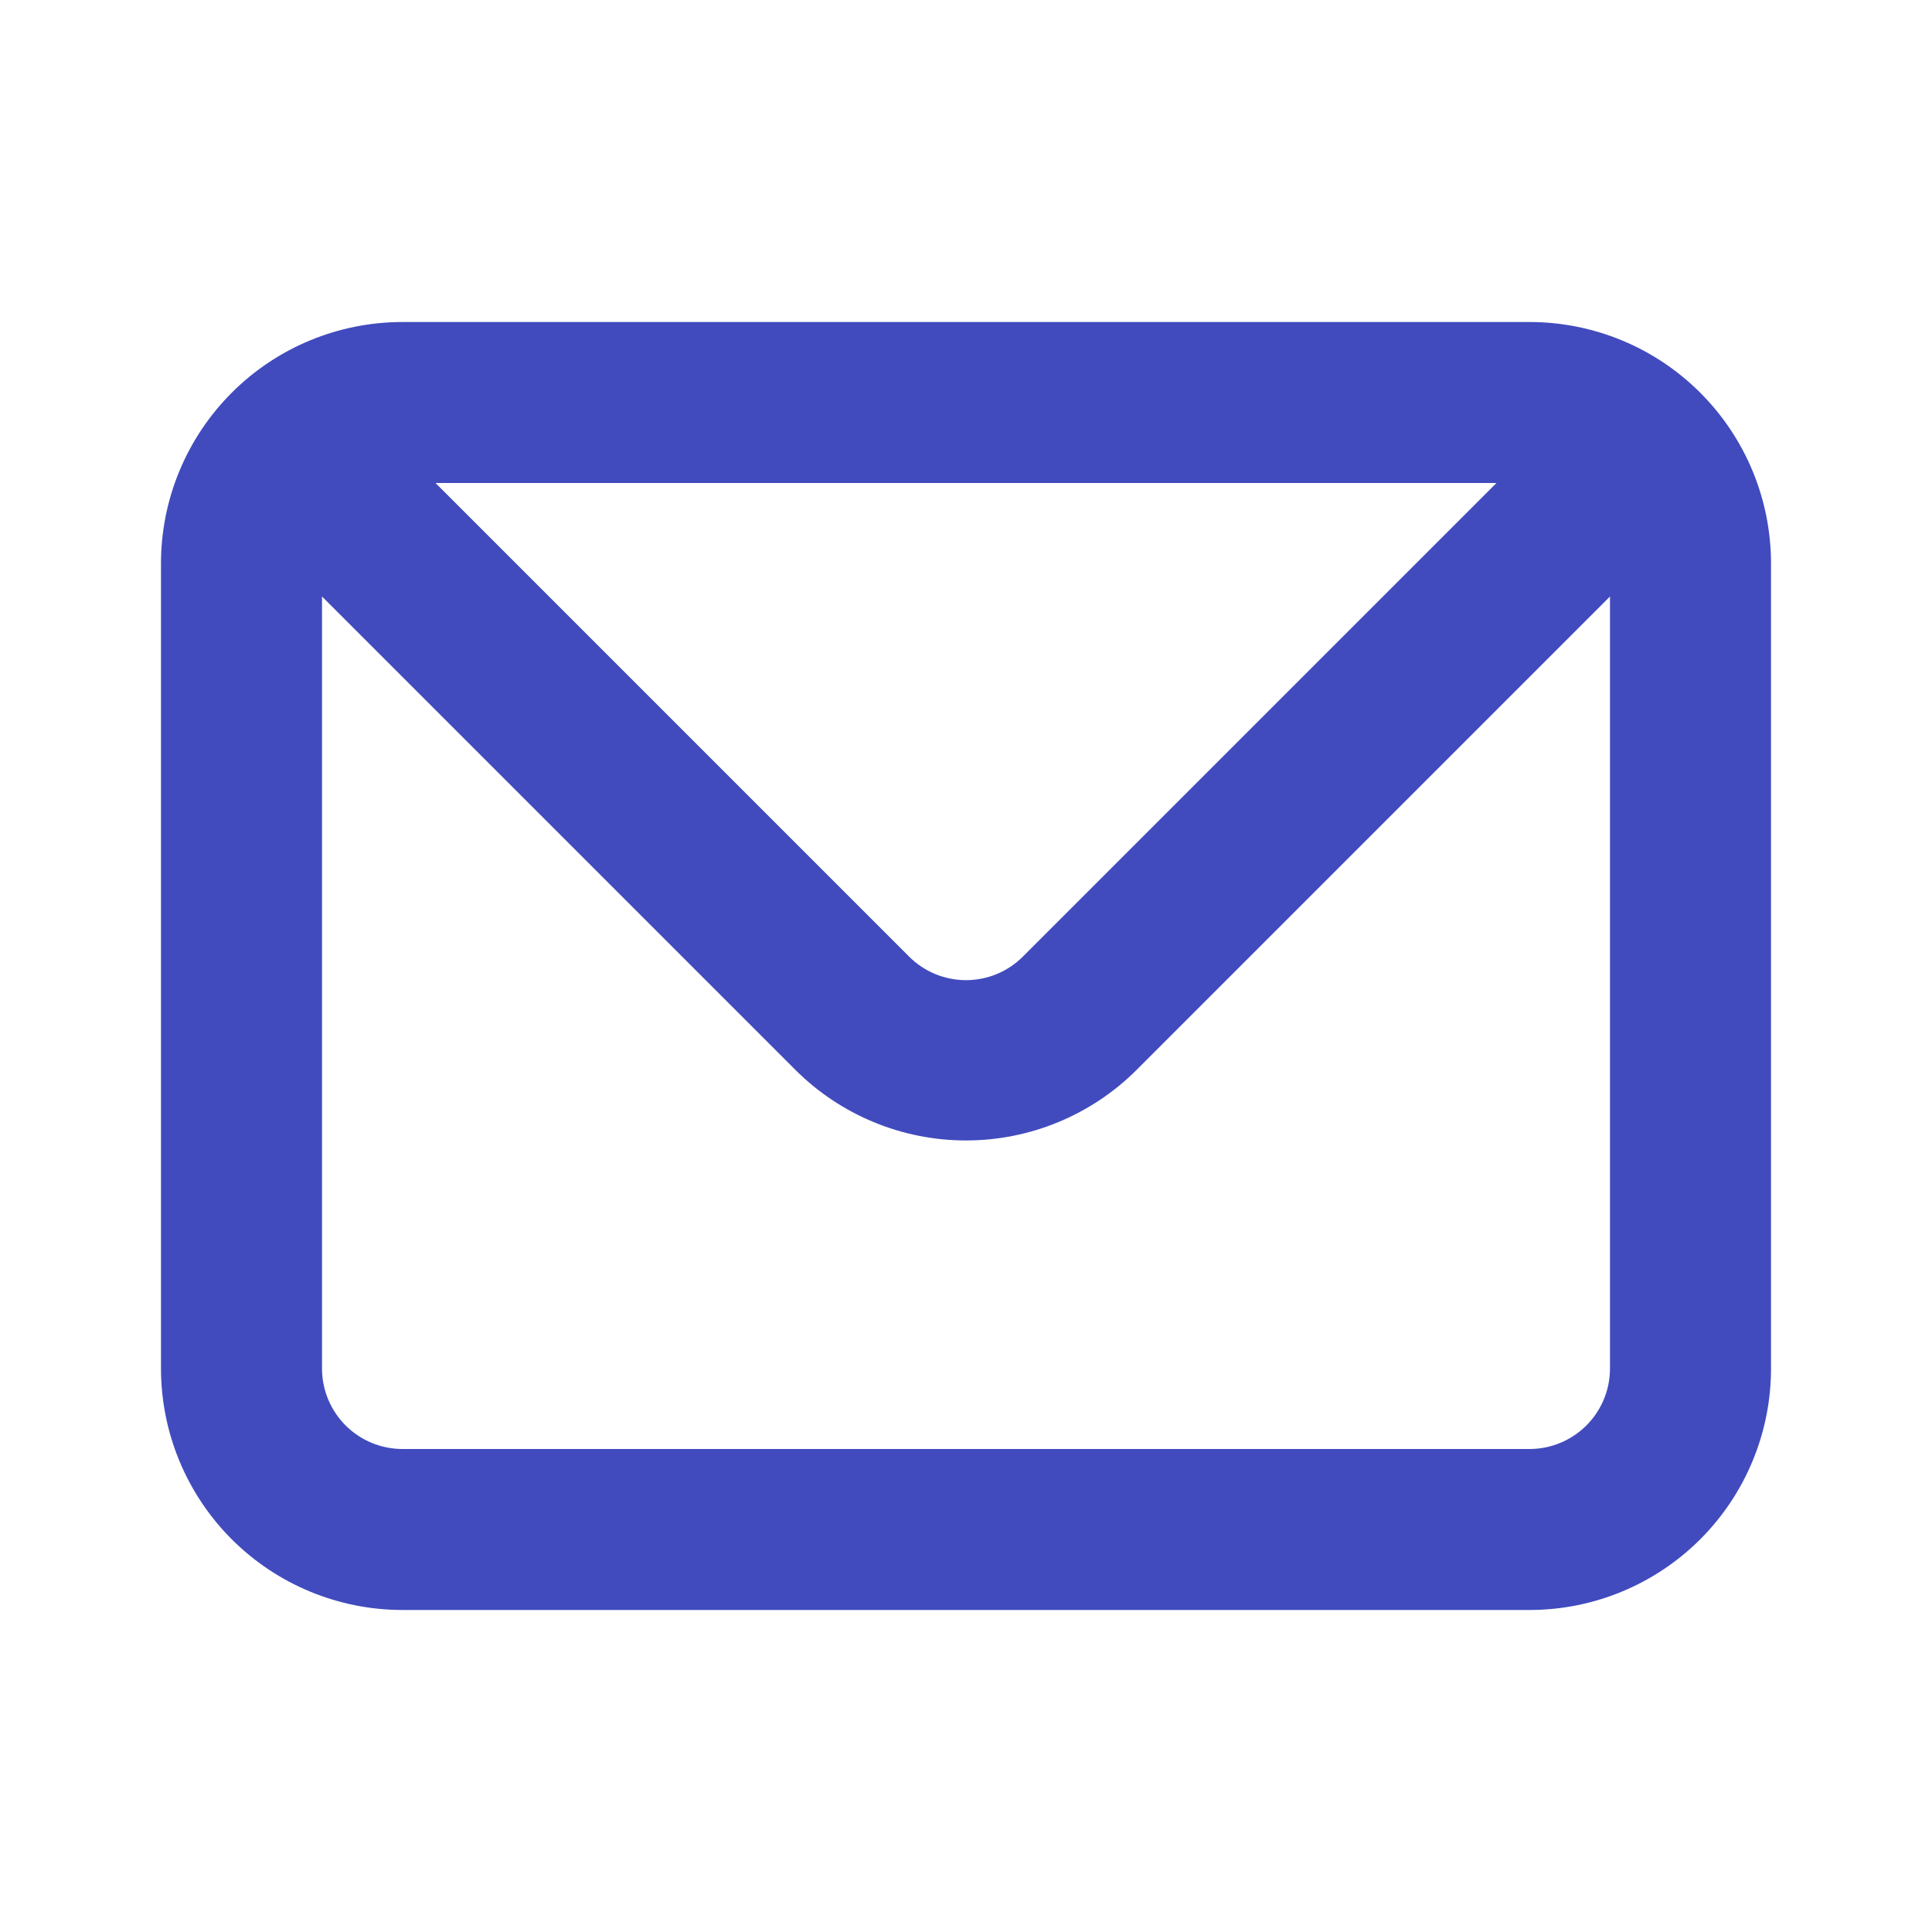 <svg width="40" height="40" viewBox="0 0 40 40" fill="none" xmlns="http://www.w3.org/2000/svg">
<path d="M31.667 6.667H8.333C7.007 6.667 5.735 7.193 4.798 8.131C3.86 9.069 3.333 10.34 3.333 11.666V28.333C3.333 29.659 3.86 30.931 4.798 31.869C5.735 32.806 7.007 33.333 8.333 33.333H31.667C32.993 33.333 34.264 32.806 35.202 31.869C36.14 30.931 36.667 29.659 36.667 28.333V11.666C36.667 10.34 36.14 9.069 35.202 8.131C34.264 7.193 32.993 6.667 31.667 6.667ZM30.983 10L21.183 19.8C21.028 19.956 20.844 20.08 20.641 20.165C20.438 20.249 20.22 20.293 20 20.293C19.78 20.293 19.562 20.249 19.359 20.165C19.156 20.08 18.971 19.956 18.817 19.8L9.017 10H30.983ZM33.333 28.333C33.333 28.775 33.158 29.199 32.845 29.512C32.532 29.824 32.109 30 31.667 30H8.333C7.891 30 7.467 29.824 7.155 29.512C6.842 29.199 6.667 28.775 6.667 28.333V12.35L16.467 22.15C17.404 23.086 18.675 23.612 20 23.612C21.325 23.612 22.596 23.086 23.533 22.15L33.333 12.35V28.333Z" fill="#414BBE"/>
</svg>
